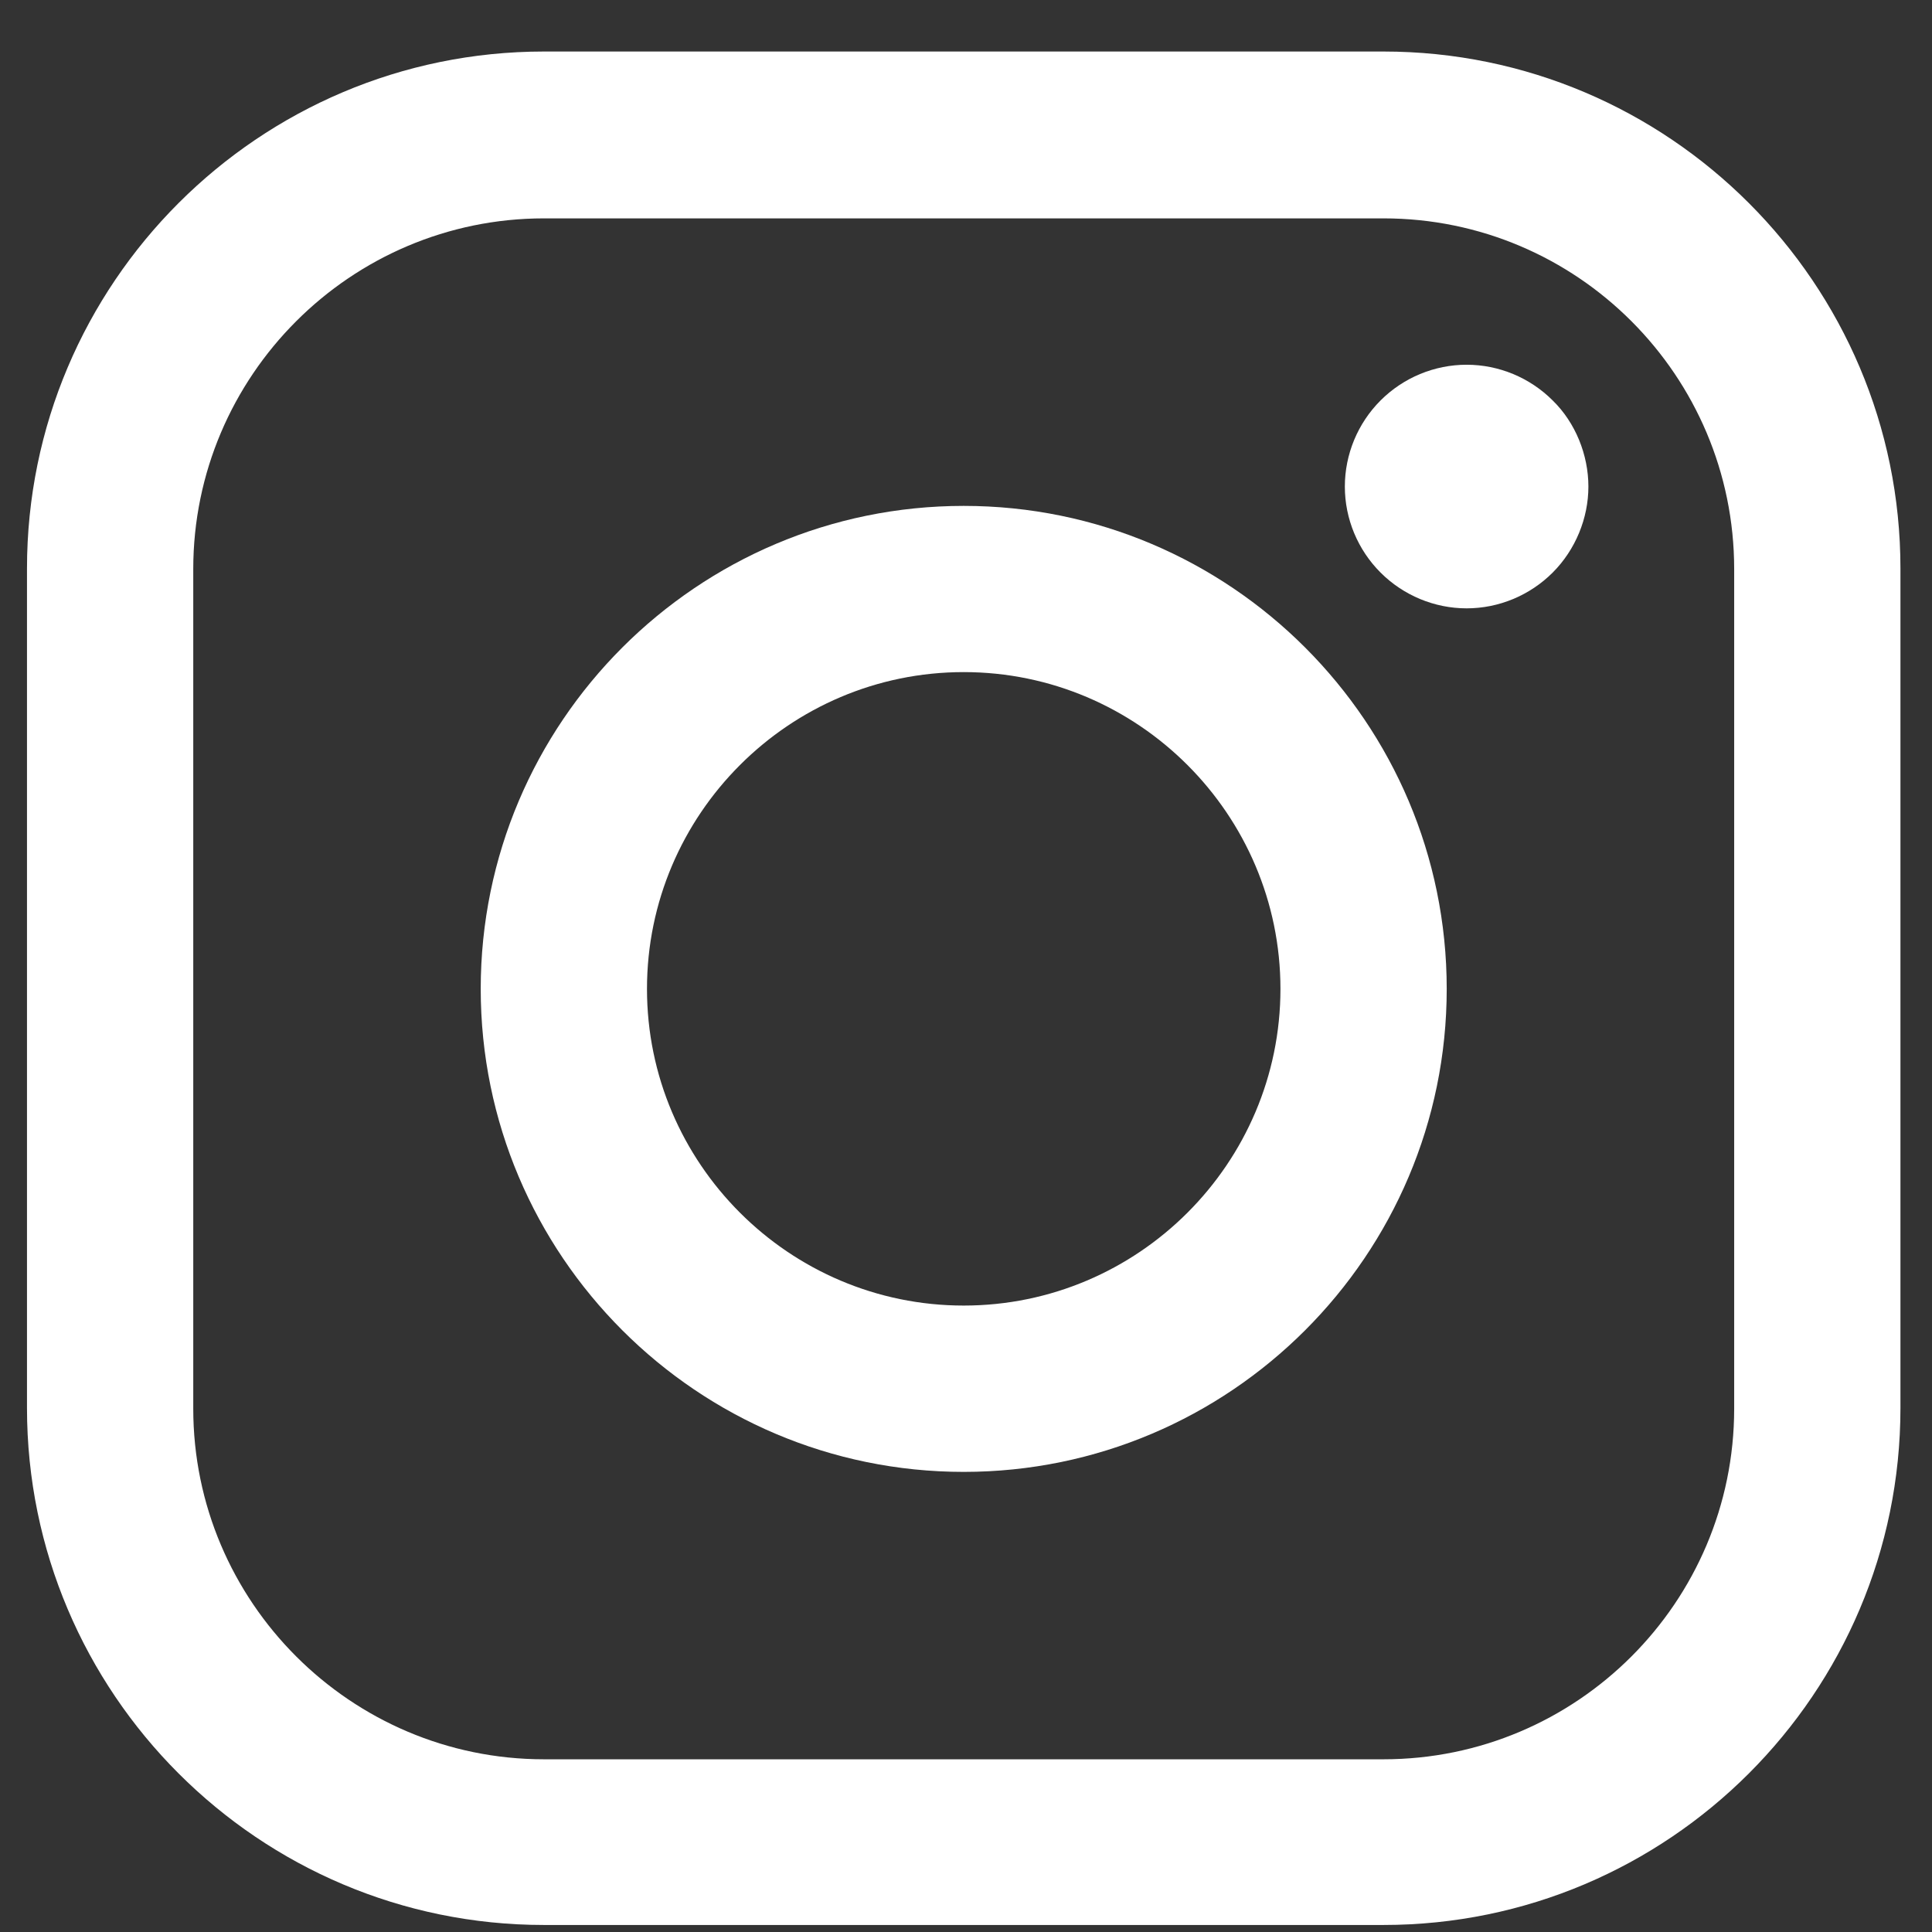 <svg width="33" height="33" viewBox="0 0 33 33" fill="none" xmlns="http://www.w3.org/2000/svg">
<rect x="0" y="0" width="33" height="33" fill="#333333" stroke="none"/>
<path d="M23.631 0.88H9.291C4.421 0.88 0.461 4.84 0.461 9.71V24.05C0.461 28.92 4.421 32.88 9.291 32.88H23.631C28.501 32.88 32.461 28.92 32.461 24.05V9.71C32.461 4.84 28.501 0.88 23.631 0.88ZM29.621 24.06C29.621 27.37 26.931 30.05 23.631 30.05H9.291C5.991 30.05 3.301 27.36 3.301 24.06V9.72C3.301 6.42 5.991 3.73 9.291 3.73H23.631C26.941 3.73 29.621 6.42 29.621 9.72V24.06Z" fill="white"/>
<path d="M16.461 8.641C11.911 8.641 8.211 12.341 8.211 16.891C8.211 21.441 11.911 25.141 16.461 25.141C21.011 25.141 24.711 21.441 24.711 16.891C24.711 12.341 21.011 8.641 16.461 8.641ZM16.461 22.3C13.481 22.3 11.051 19.871 11.051 16.891C11.051 13.911 13.481 11.48 16.461 11.48C19.441 11.48 21.871 13.911 21.871 16.891C21.871 19.871 19.441 22.3 16.461 22.3Z" fill="white"/>
<path d="M25.051 6.23C24.501 6.23 23.971 6.45 23.581 6.84C23.191 7.23 22.971 7.761 22.971 8.311C22.971 8.861 23.191 9.39 23.581 9.78C23.971 10.17 24.501 10.391 25.051 10.391C25.601 10.391 26.131 10.17 26.521 9.78C26.911 9.39 27.131 8.851 27.131 8.311C27.131 7.771 26.911 7.22 26.521 6.84C26.131 6.45 25.601 6.23 25.051 6.23Z" fill="white"/>
</svg>
